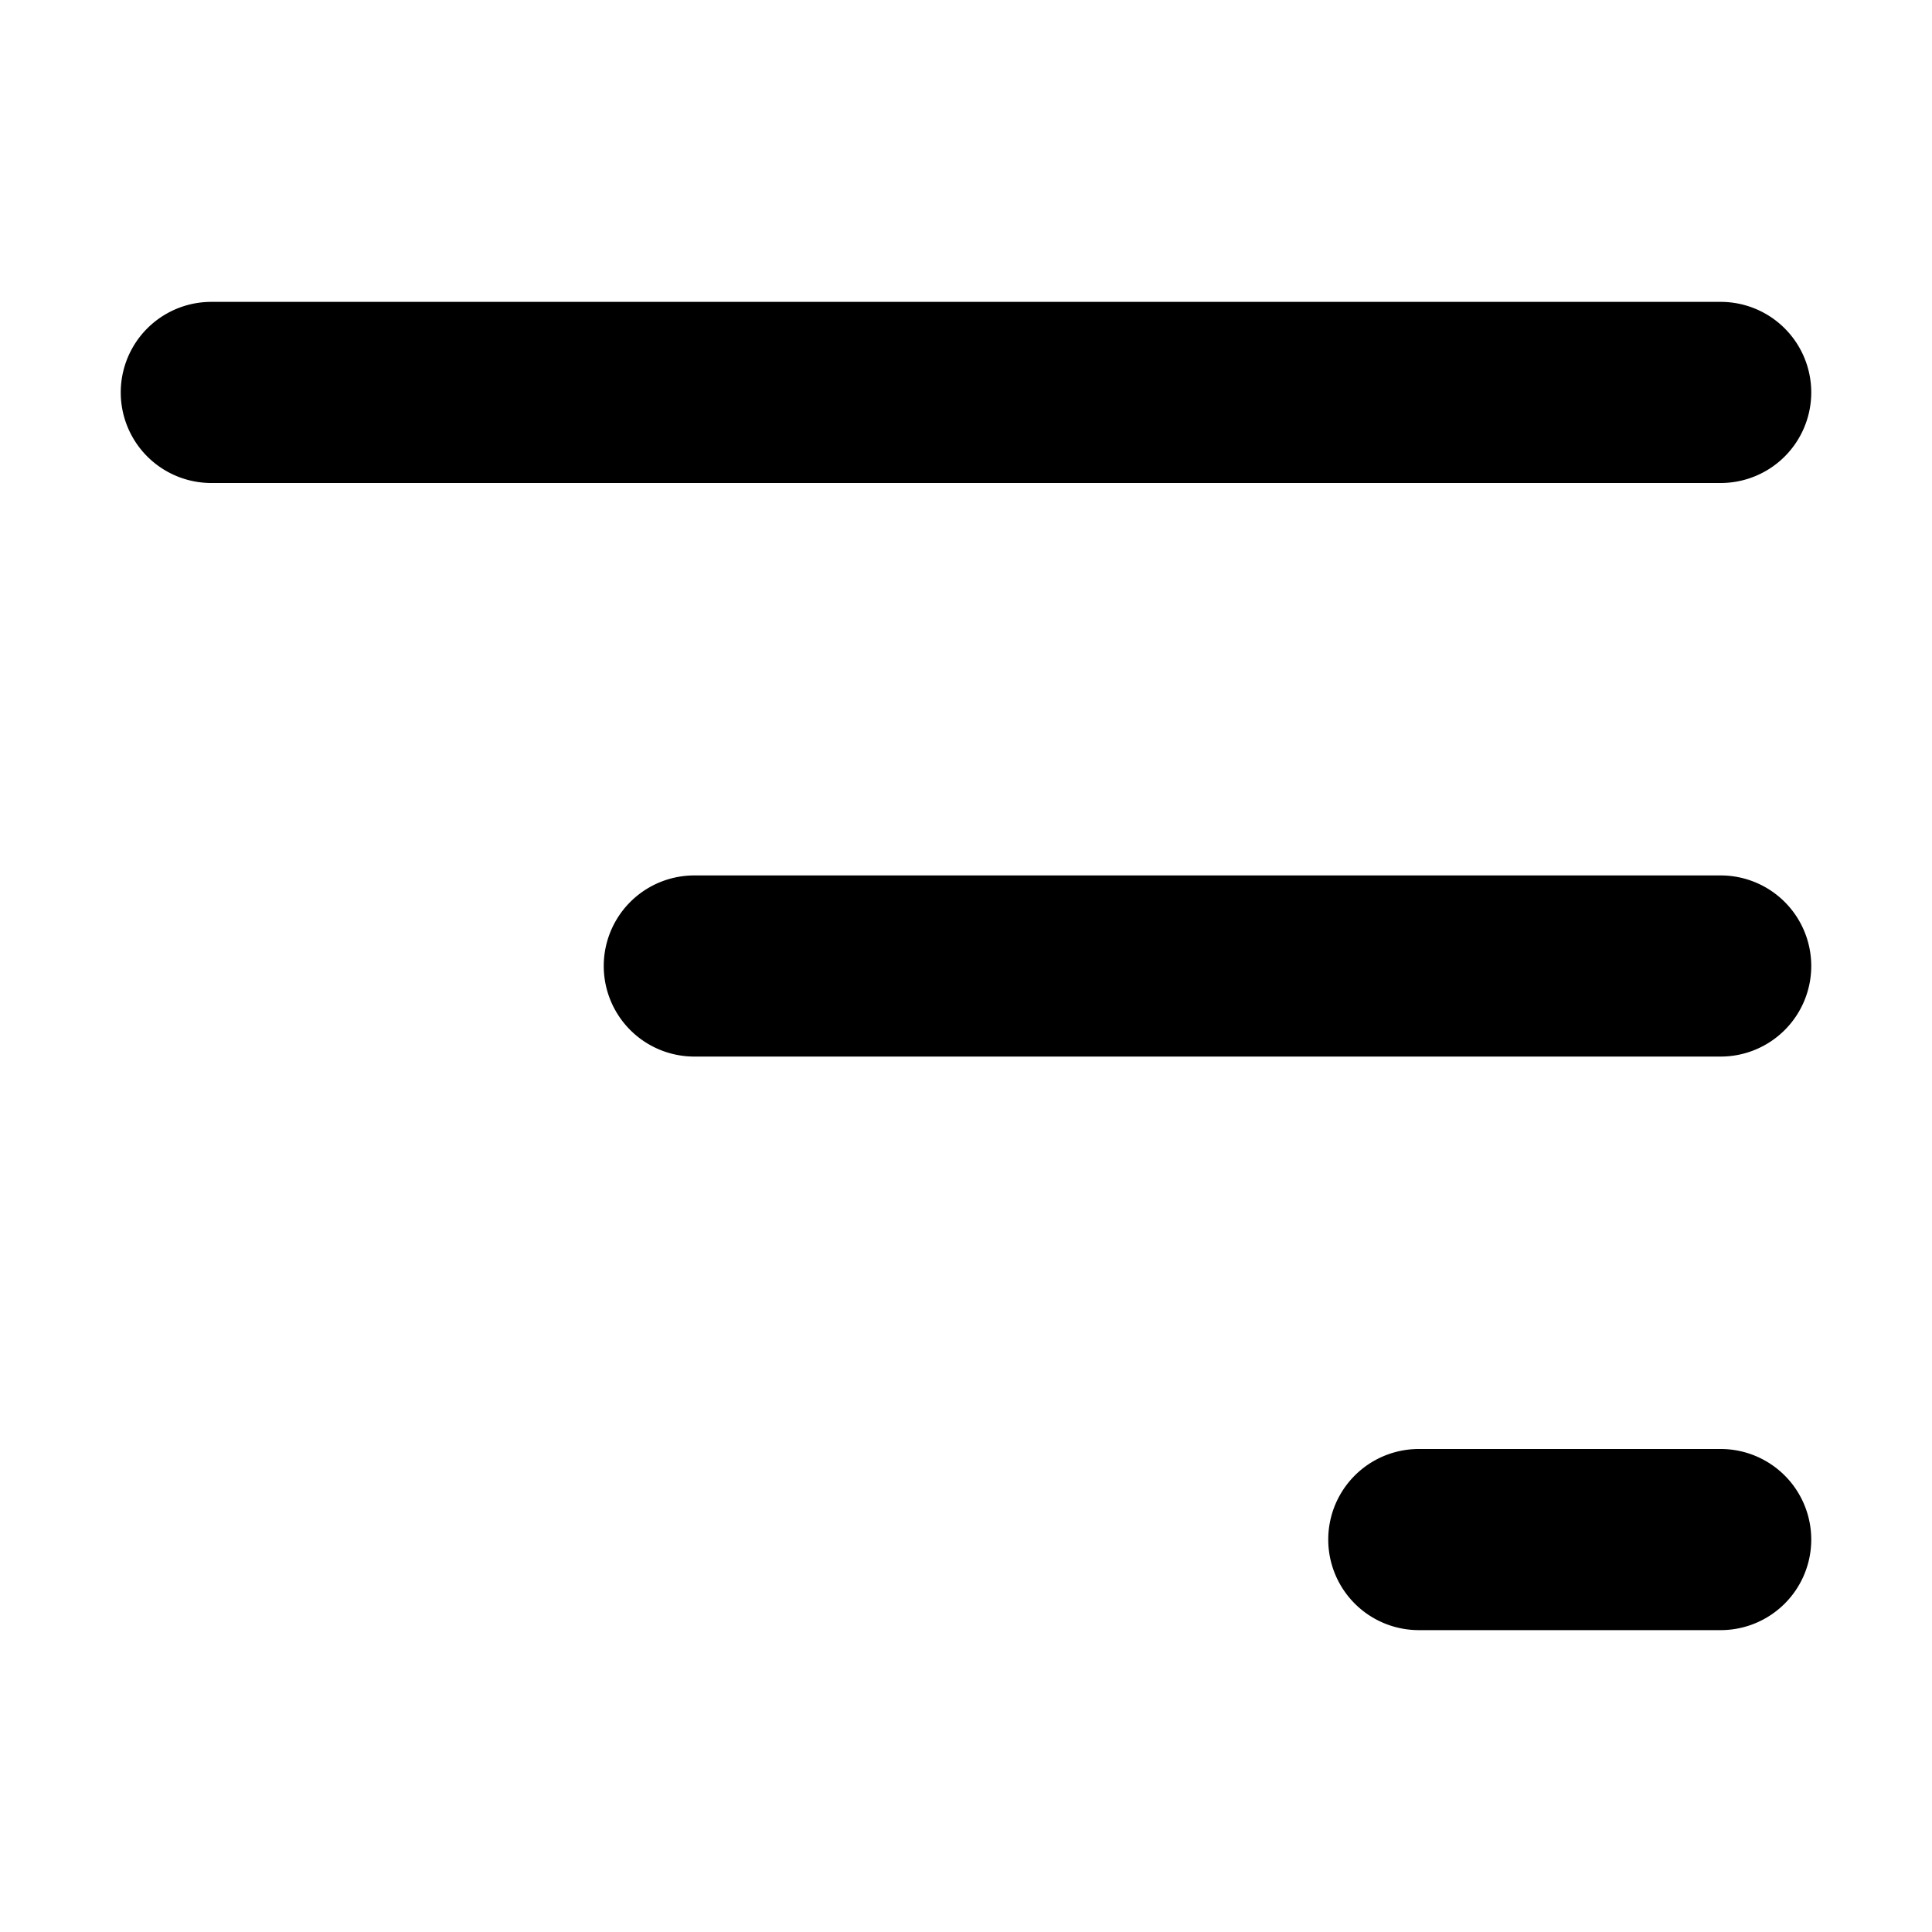<svg xmlns="http://www.w3.org/2000/svg" width="20" height="20" fill="currentColor" aria-hidden="true" class="yc-icon ye-command-menu__item-icon"><svg xmlns="http://www.w3.org/2000/svg" fill="none" viewBox="0 0 16 16"><path fill="currentColor" fill-rule="evenodd" d="M15 3.25a.75.75 0 0 0-.75-.75H1.75a.75.75 0 0 0 0 1.5h12.5a.75.75 0 0 0 .75-.75ZM15 8a.75.75 0 0 0-.75-.75h-8.5a.75.75 0 0 0 0 1.5h8.5A.75.75 0 0 0 15 8Zm-.75 4a.75.75 0 0 1 0 1.5h-2.5a.75.75 0 0 1 0-1.5h2.5Z" clip-rule="evenodd"/></svg></svg>
